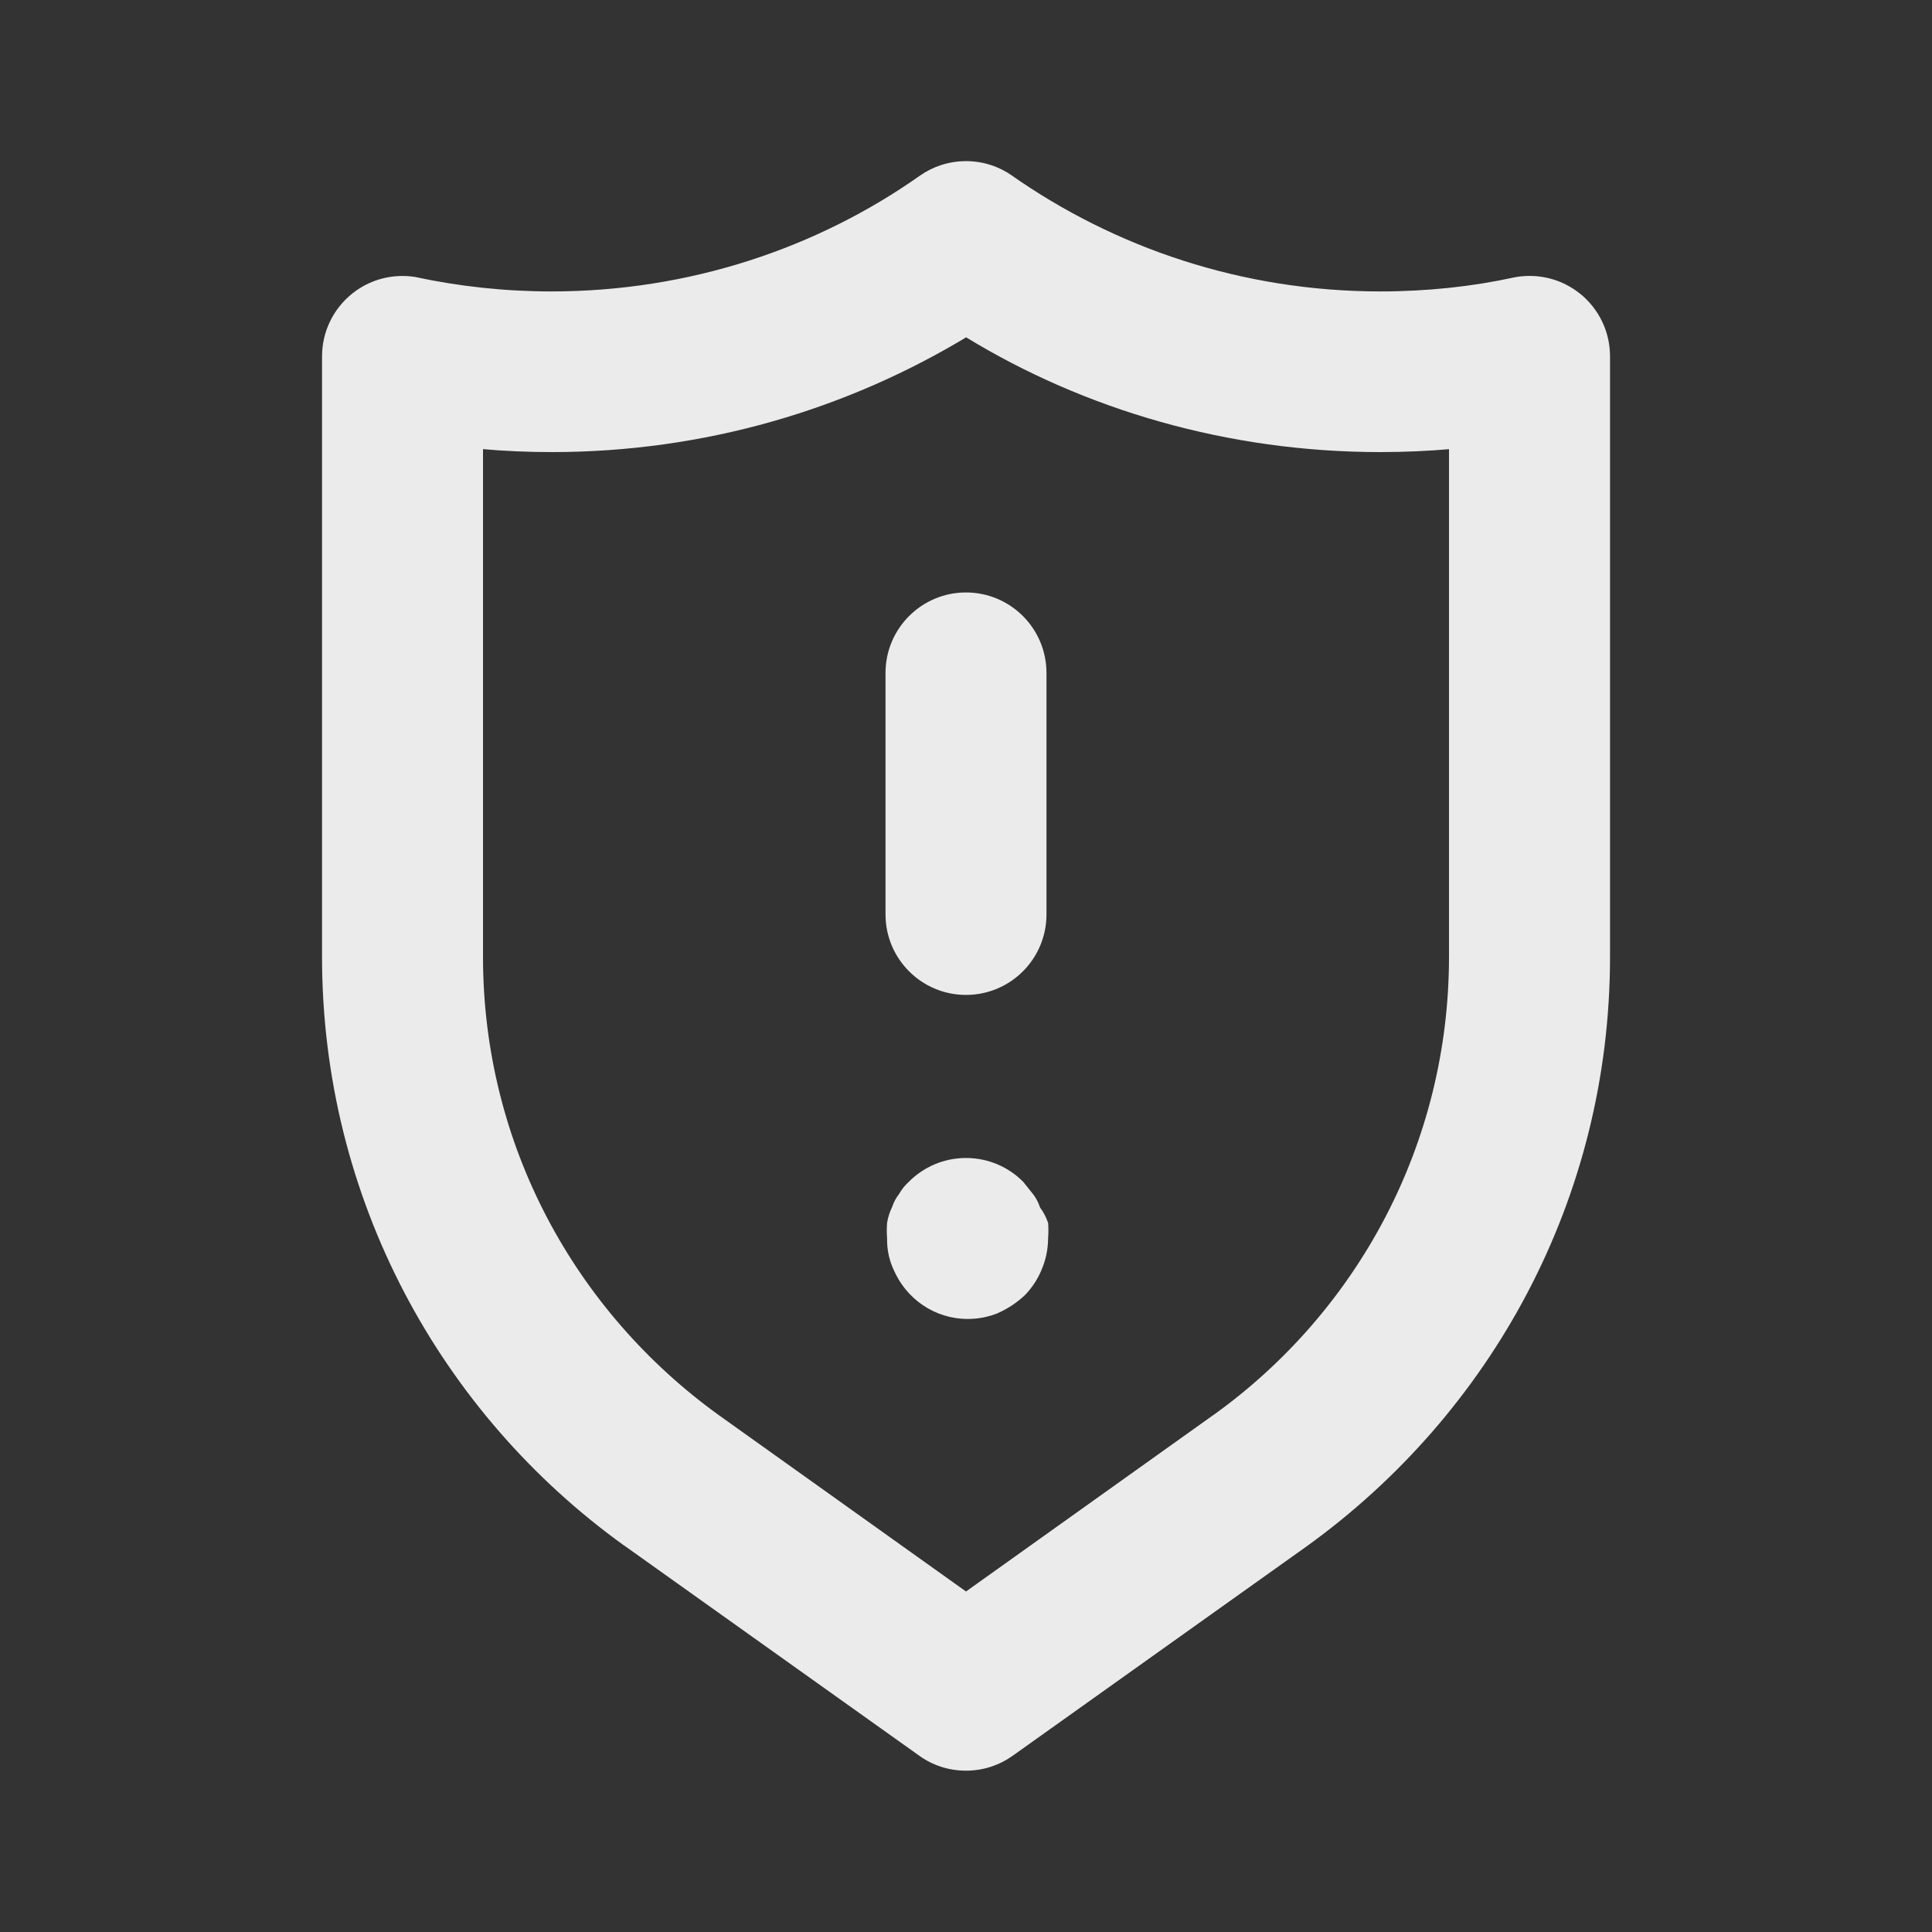 <!-- Generated by IcoMoon.io -->
<svg version="1.1" xmlns="http://www.w3.org/2000/svg" width="32" height="32" viewBox="0 0 32 32">
<rect x="0" y="0" width="32" height="32" fill="#333333" stroke="none"/>
<title>ul-shield-exclamation</title>
<path fill="#ebebeb" d="M17.227 20c-0.029-0.087-0.069-0.162-0.121-0.228l0.001 0.002-0.16-0.2c-0.242-0.244-0.577-0.394-0.947-0.394s-0.705 0.151-0.947 0.394l-0 0c-0.063 0.057-0.116 0.123-0.158 0.196l-0.002 0.004c-0.051 0.065-0.091 0.14-0.118 0.221l-0.002 0.005c-0.036 0.073-0.064 0.158-0.079 0.248l-0.001 0.006c-0.003 0.038-0.005 0.082-0.005 0.127s0.002 0.089 0.005 0.132l-0-0.006c-0 0.009-0 0.020-0 0.030 0 0.178 0.039 0.346 0.11 0.497l-0.003-0.007c0.207 0.485 0.679 0.819 1.23 0.819 0.181 0 0.354-0.036 0.512-0.102l-0.009 0.003c0.169-0.077 0.315-0.175 0.441-0.294l-0.001 0.001c0.117-0.119 0.211-0.261 0.277-0.418l0.003-0.009c0.067-0.153 0.106-0.332 0.107-0.52v-0c0.003-0.038 0.005-0.082 0.005-0.127s-0.002-0.089-0.005-0.132l0 0.006c-0.034-0.097-0.079-0.181-0.135-0.256l0.002 0.002zM16 9.813c-0.736 0-1.333 0.597-1.333 1.333v0 4c0 0.736 0.597 1.333 1.333 1.333s1.333-0.597 1.333-1.333v0-4c0-0.736-0.597-1.333-1.333-1.333v0zM26.173 4.867c-0.227-0.185-0.52-0.297-0.839-0.297-0.1 0-0.197 0.011-0.29 0.032l0.009-0.002c-0.658 0.144-1.413 0.227-2.188 0.227-2.285 0-4.403-0.719-6.139-1.943l0.034 0.023c-0.212-0.149-0.476-0.238-0.76-0.238s-0.548 0.089-0.764 0.241l0.004-0.003c-1.702 1.201-3.82 1.92-6.105 1.92-0.775 0-1.53-0.083-2.258-0.239l0.070 0.013c-0.085-0.019-0.182-0.030-0.281-0.030-0.319 0-0.612 0.112-0.841 0.299l0.002-0.002c-0.302 0.246-0.493 0.619-0.493 1.035 0 0.002 0 0.003 0 0.005v-0 9.933c0 0.002 0 0.005 0 0.007 0 4.011 1.968 7.563 4.991 9.742l0.035 0.024 4.867 3.467c0.215 0.155 0.483 0.247 0.773 0.247s0.558-0.093 0.777-0.25l-0.004 0.003 4.867-3.467c3.059-2.203 5.027-5.755 5.027-9.766 0-0.003 0-0.005 0-0.008v0-9.933c0-0.001 0-0.003 0-0.005 0-0.417-0.191-0.789-0.491-1.034l-0.002-0.002zM24 15.84c0 0.002 0 0.004 0 0.006 0 3.119-1.529 5.88-3.879 7.575l-0.028 0.019-4.093 2.92-4.093-2.92c-2.377-1.714-3.907-4.475-3.907-7.594 0-0.002 0-0.005 0-0.007v0-8.4c0.341 0.031 0.737 0.049 1.137 0.049 2.535 0 4.904-0.707 6.922-1.935l-0.059 0.033c1.959 1.195 4.328 1.902 6.863 1.902 0.4 0 0.796-0.018 1.188-0.052l-0.051 0.004z"></path>
</svg>
